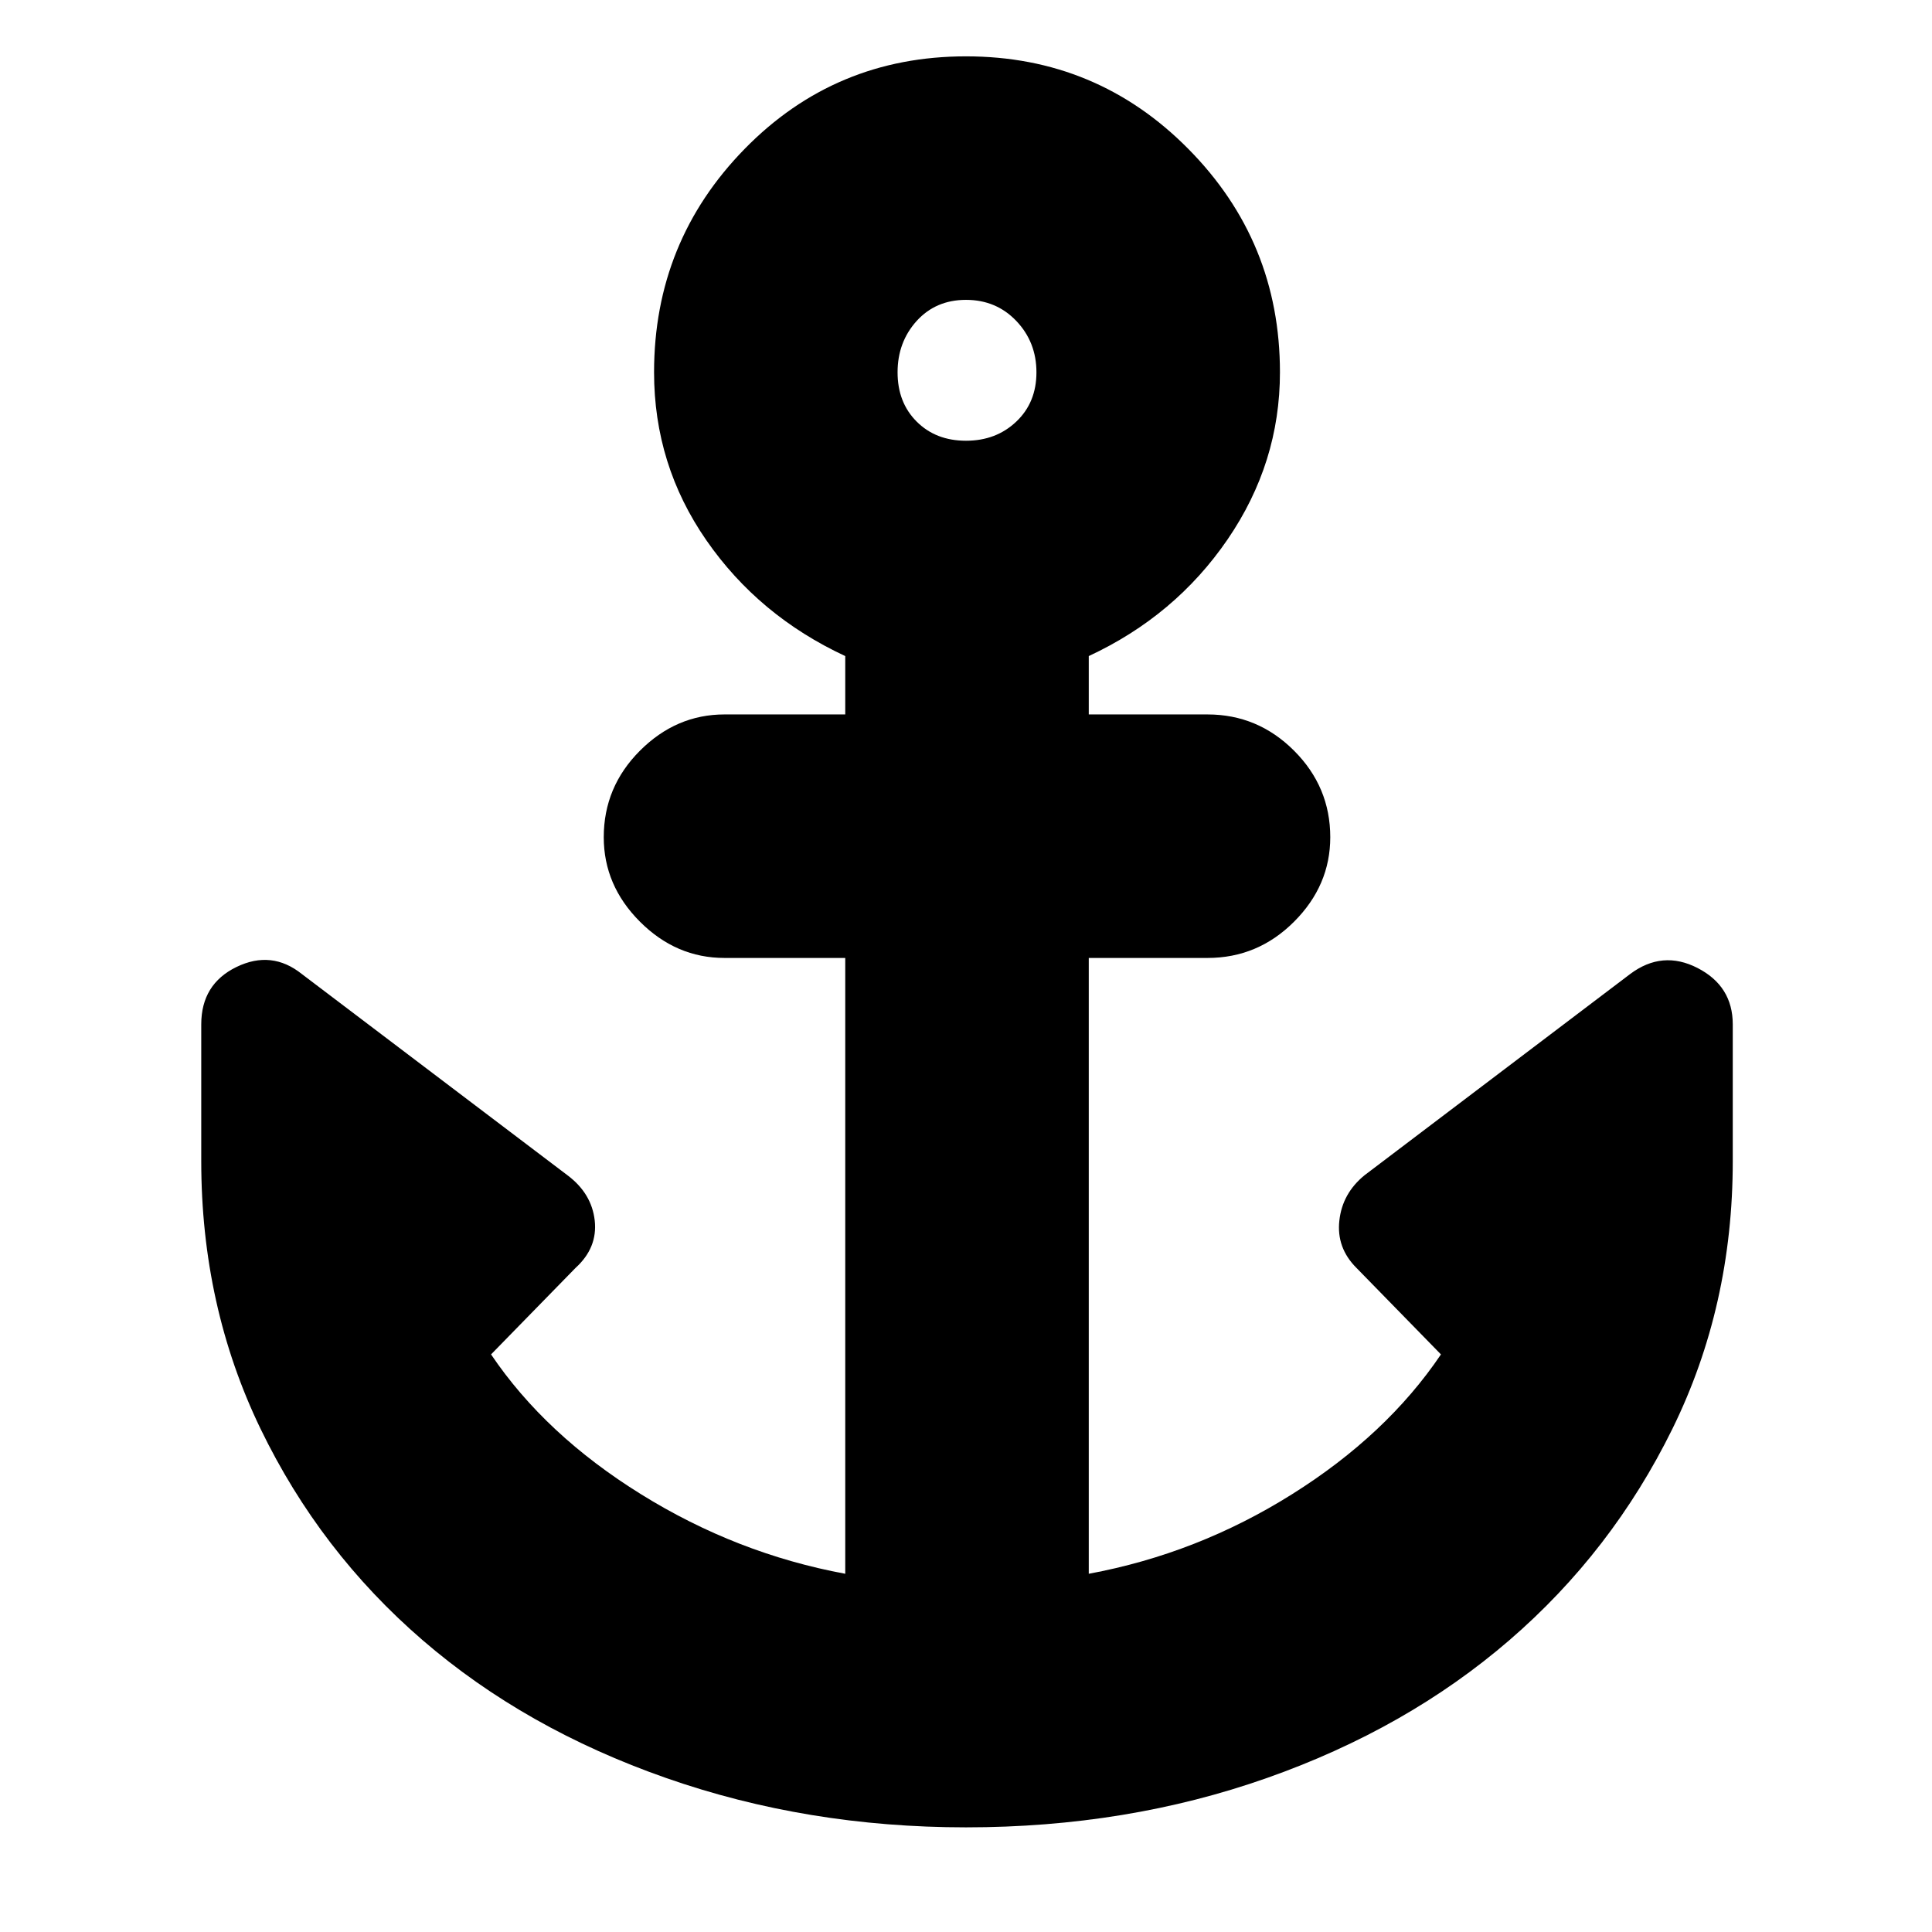 <svg xmlns="http://www.w3.org/2000/svg" height="24" width="24"><path d="M12 22.7q-1.975 0-3.725-.613-1.75-.612-3.025-1.712T3.237 17.75Q2.5 16.225 2.5 14.425v-1.7q0-.5.438-.713.437-.212.812.088l3.3 2.5q.3.225.338.562.037.338-.238.588L6.1 16.825q.675 1 1.863 1.737 1.187.738 2.537.988V11.9H9q-.6 0-1.05-.45Q7.5 11 7.5 10.4q0-.625.45-1.075.45-.45 1.05-.45h1.5V8.15q-1.075-.5-1.725-1.438-.65-.937-.65-2.087Q8.125 3 9.25 1.85T12 .7q1.625 0 2.762 1.15Q15.9 3 15.9 4.625q0 1.125-.65 2.075-.65.95-1.725 1.45v.725H15q.625 0 1.075.45.45.45.45 1.075 0 .6-.45 1.05-.45.45-1.075.45h-1.475v7.65q1.35-.25 2.525-.988 1.175-.737 1.85-1.737l-1.05-1.075q-.25-.25-.212-.588.037-.337.312-.562l3.3-2.5q.4-.3.838-.075.437.225.437.7v1.7q0 1.8-.75 3.325-.75 1.525-2.025 2.625t-3.012 1.712Q14 22.7 12 22.7Zm0-17.225q.375 0 .625-.238.25-.237.25-.612t-.25-.638q-.25-.262-.625-.262t-.613.262q-.237.263-.237.638t.237.612q.238.238.613.238Z"/></svg>